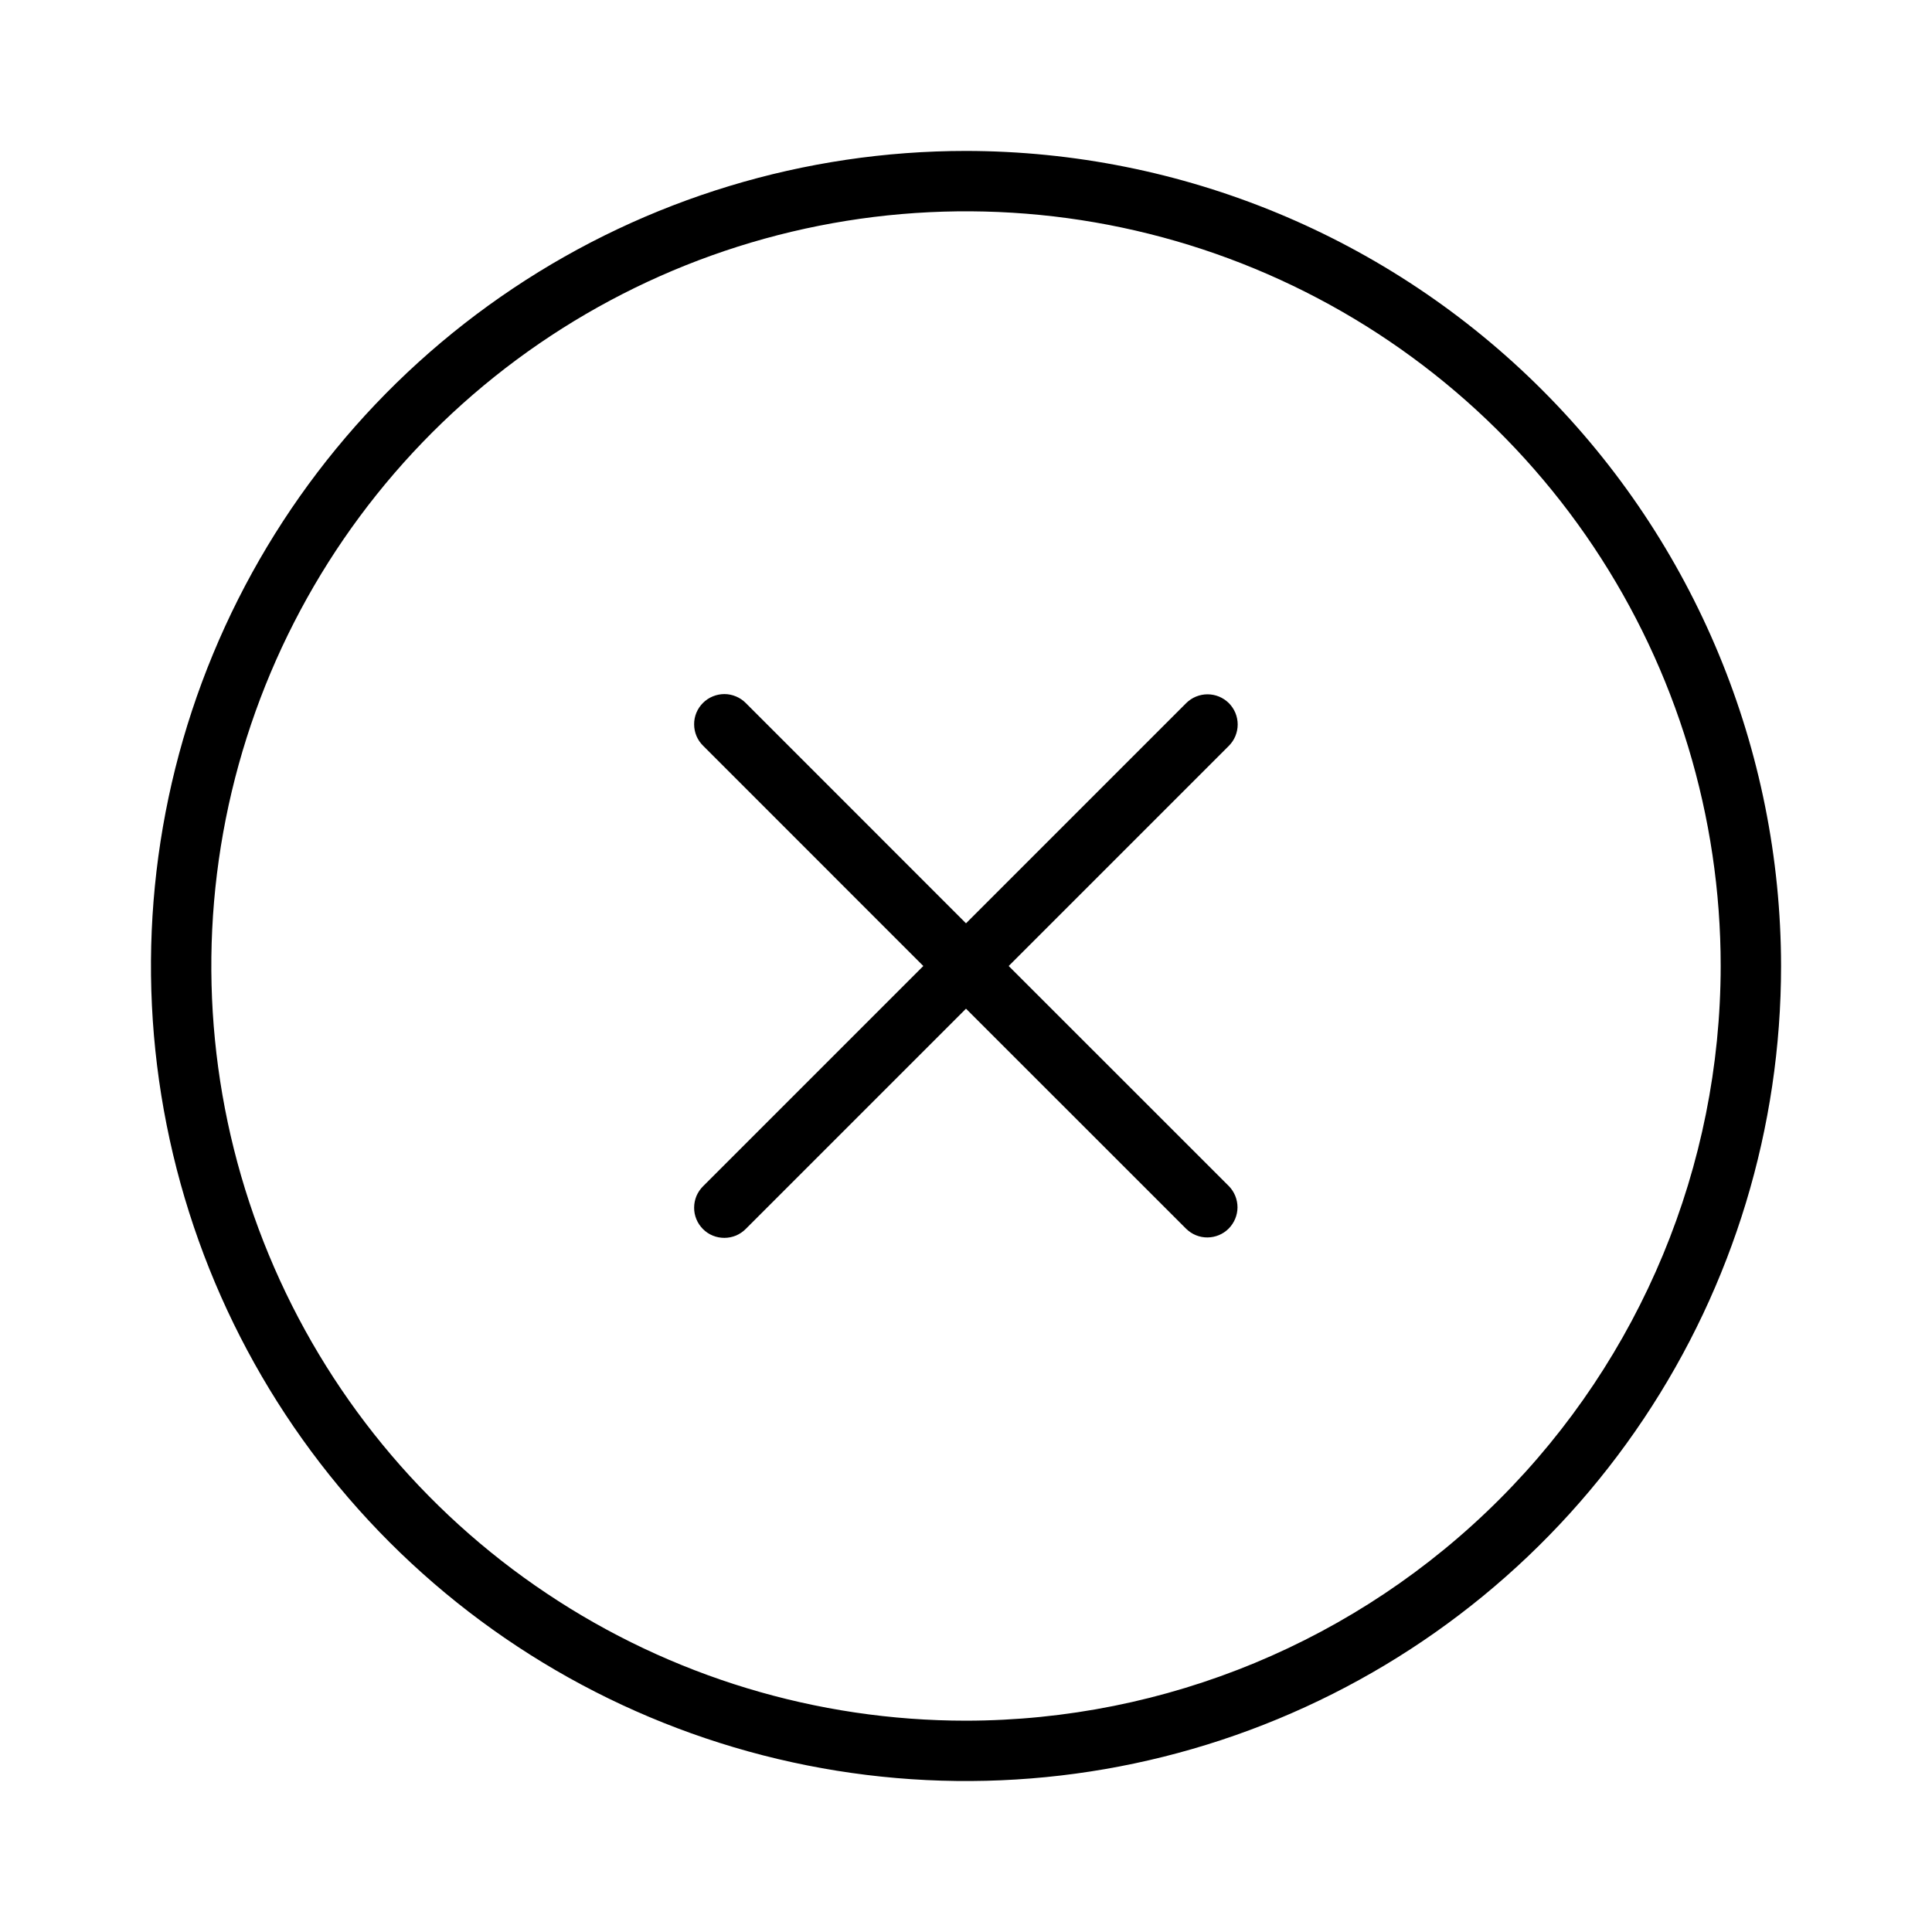 <svg width="32" height="32" viewBox="0 0 32 32" fill="none" xmlns="http://www.w3.org/2000/svg">
<path d="M16 2.5C13.33 2.5 10.72 3.291 8.5 4.775C6.28 6.258 4.55 8.367 3.528 10.834C2.506 13.3 2.239 16.015 2.76 18.633C3.281 21.252 4.566 23.658 6.454 25.546C8.342 27.434 10.748 28.719 13.367 29.24C15.985 29.761 18.7 29.494 21.166 28.472C23.633 27.45 25.742 25.72 27.225 23.5C28.709 21.28 29.5 18.67 29.5 16C29.496 12.421 28.073 8.989 25.542 6.458C23.011 3.927 19.579 2.504 16 2.5ZM16 28.5C13.528 28.5 11.111 27.767 9.056 26.393C7 25.02 5.398 23.067 4.452 20.783C3.506 18.499 3.258 15.986 3.74 13.561C4.223 11.136 5.413 8.909 7.161 7.161C8.91 5.413 11.137 4.222 13.562 3.74C15.986 3.258 18.5 3.505 20.784 4.451C23.068 5.397 25.02 6.999 26.394 9.055C27.767 11.111 28.5 13.527 28.5 16C28.497 19.314 27.178 22.491 24.835 24.834C22.492 27.178 19.314 28.496 16 28.5Z" fill="black"/>
<path d="M20.354 11.646C20.307 11.6 20.252 11.563 20.192 11.538C20.131 11.513 20.066 11.5 20 11.5C19.935 11.5 19.87 11.513 19.809 11.538C19.748 11.563 19.693 11.6 19.647 11.646L16 15.293L12.354 11.646C12.308 11.599 12.252 11.561 12.192 11.536C12.131 11.51 12.065 11.496 11.999 11.496C11.933 11.496 11.868 11.509 11.807 11.534C11.745 11.559 11.69 11.596 11.643 11.643C11.597 11.689 11.559 11.745 11.534 11.806C11.509 11.867 11.496 11.933 11.497 11.999C11.497 12.065 11.511 12.13 11.536 12.191C11.562 12.252 11.6 12.307 11.647 12.353L15.293 16L11.647 19.646C11.6 19.692 11.562 19.748 11.536 19.808C11.511 19.869 11.497 19.935 11.497 20.001C11.496 20.067 11.509 20.132 11.534 20.193C11.559 20.255 11.597 20.31 11.643 20.357C11.69 20.404 11.745 20.441 11.807 20.466C11.868 20.491 11.933 20.503 11.999 20.503C12.065 20.503 12.131 20.489 12.192 20.464C12.252 20.438 12.308 20.4 12.354 20.353L16 16.707L19.647 20.353C19.741 20.445 19.867 20.497 19.999 20.496C20.131 20.495 20.257 20.443 20.35 20.35C20.443 20.256 20.496 20.13 20.497 19.999C20.497 19.867 20.446 19.74 20.354 19.646L16.707 16L20.354 12.353C20.4 12.307 20.437 12.252 20.462 12.191C20.487 12.13 20.5 12.065 20.5 12C20.5 11.934 20.487 11.869 20.462 11.808C20.437 11.748 20.4 11.693 20.354 11.646Z" fill="black"/>
</svg>
